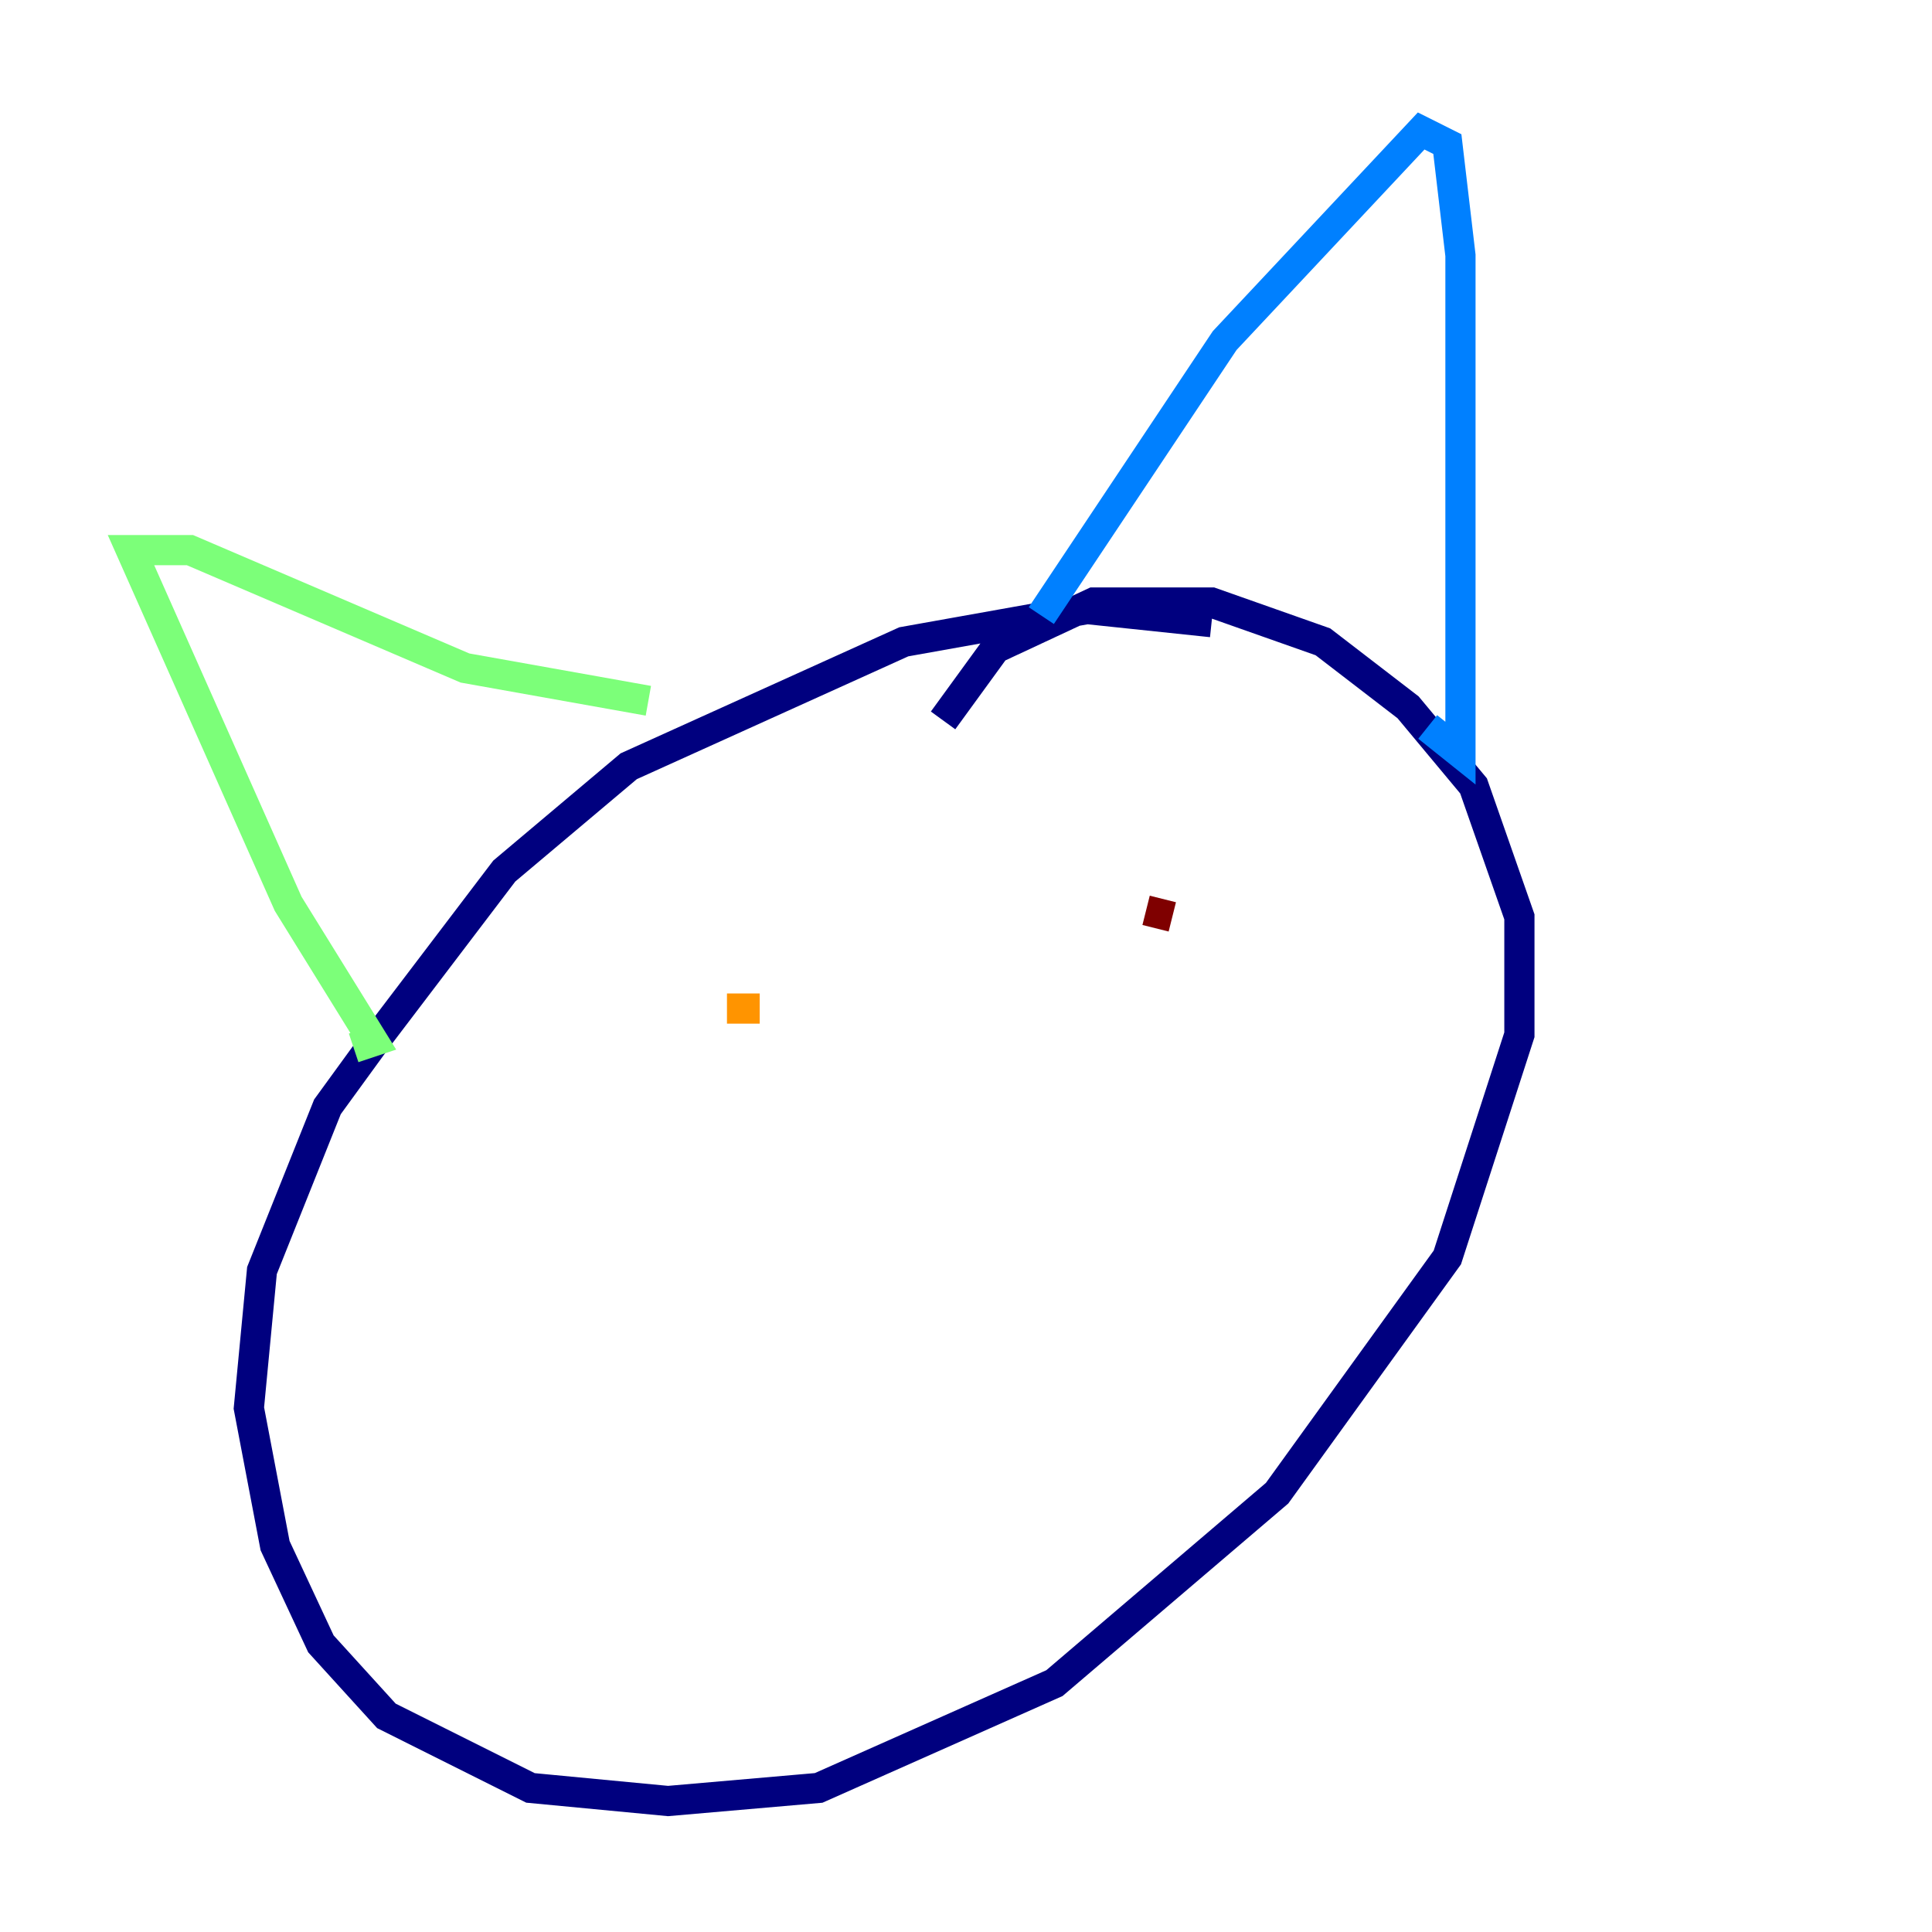 <?xml version="1.0" encoding="utf-8" ?>
<svg baseProfile="tiny" height="128" version="1.2" viewBox="0,0,128,128" width="128" xmlns="http://www.w3.org/2000/svg" xmlns:ev="http://www.w3.org/2001/xml-events" xmlns:xlink="http://www.w3.org/1999/xlink"><defs /><polyline fill="none" points="80.271,41.22 72.027,40.352 59.878,42.522 41.654,50.766 33.41,57.709 25.166,68.556 21.695,73.329 17.356,84.176 16.488,93.288 18.224,102.4 21.261,108.909 25.6,113.681 35.146,118.454 44.258,119.322 54.237,118.454 69.858,111.512 84.61,98.929 95.891,83.308 100.664,68.556 100.664,60.746 97.627,52.068 93.288,46.861 87.647,42.522 80.271,39.919 72.461,39.919 65.953,42.956 62.481,47.729" stroke="#00007f" stroke-width="2" /><polyline fill="none" points="68.99,40.786 81.139,22.563 94.156,8.678 95.891,9.546 96.759,16.922 96.759,49.898 94.59,48.163" stroke="#0080ff" stroke-width="2" /><polyline fill="none" points="42.956,46.427 30.807,44.258 12.583,36.447 8.678,36.447 19.091,59.878 24.732,68.99 23.43,69.424" stroke="#7cff79" stroke-width="2" /><polyline fill="none" points="50.332,66.82 48.163,66.82" stroke="#ff9400" stroke-width="2" /><polyline fill="none" points="77.668,60.746 75.932,60.312" stroke="#7f0000" stroke-width="2" /></svg>